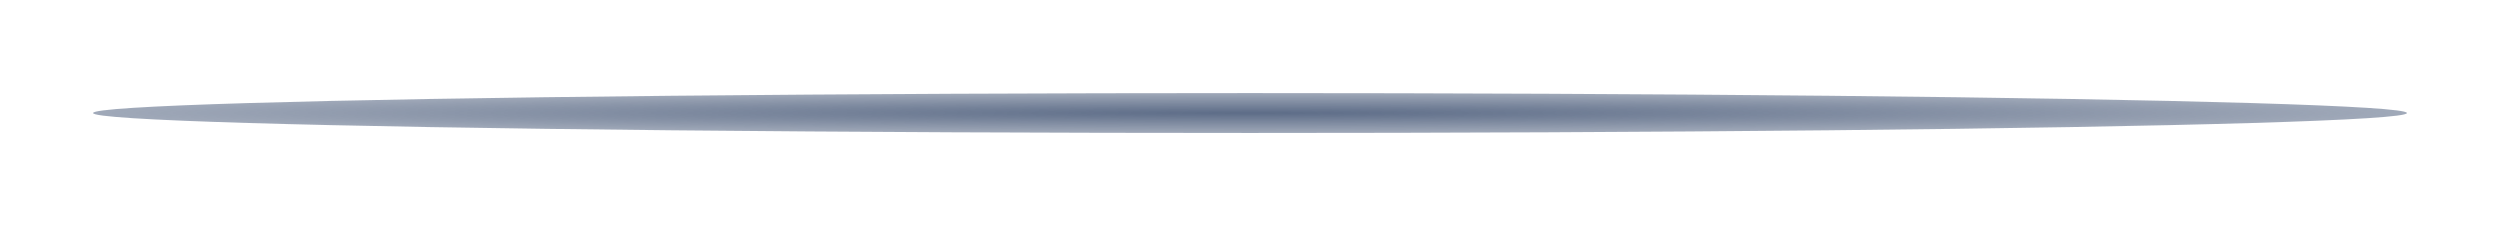 <svg width="752" height="68" viewBox="0 0 752 68" fill="none" xmlns="http://www.w3.org/2000/svg">
<g filter="url(#filter0_f_10081_68814)">
<ellipse cx="376" cy="34" rx="348" ry="6" fill="url(#paint0_radial_10081_68814)" fill-opacity="0.9"/>
</g>
<defs>
<filter id="filter0_f_10081_68814" x="0" y="0" width="752" height="68" filterUnits="userSpaceOnUse" color-interpolation-filters="sRGB">
<feFlood flood-opacity="0" result="BackgroundImageFix"/>
<feBlend mode="normal" in="SourceGraphic" in2="BackgroundImageFix" result="shape"/>
<feGaussianBlur stdDeviation="14" result="effect1_foregroundBlur_10081_68814"/>
</filter>
<radialGradient id="paint0_radial_10081_68814" cx="0" cy="0" r="1" gradientUnits="userSpaceOnUse" gradientTransform="translate(376 34) scale(448.164 7.727)">
<stop stop-color="#4B5C7A"/>
<stop offset="1" stop-color="#4B5C7A" stop-opacity="0.47"/>
</radialGradient>
</defs>
</svg>
